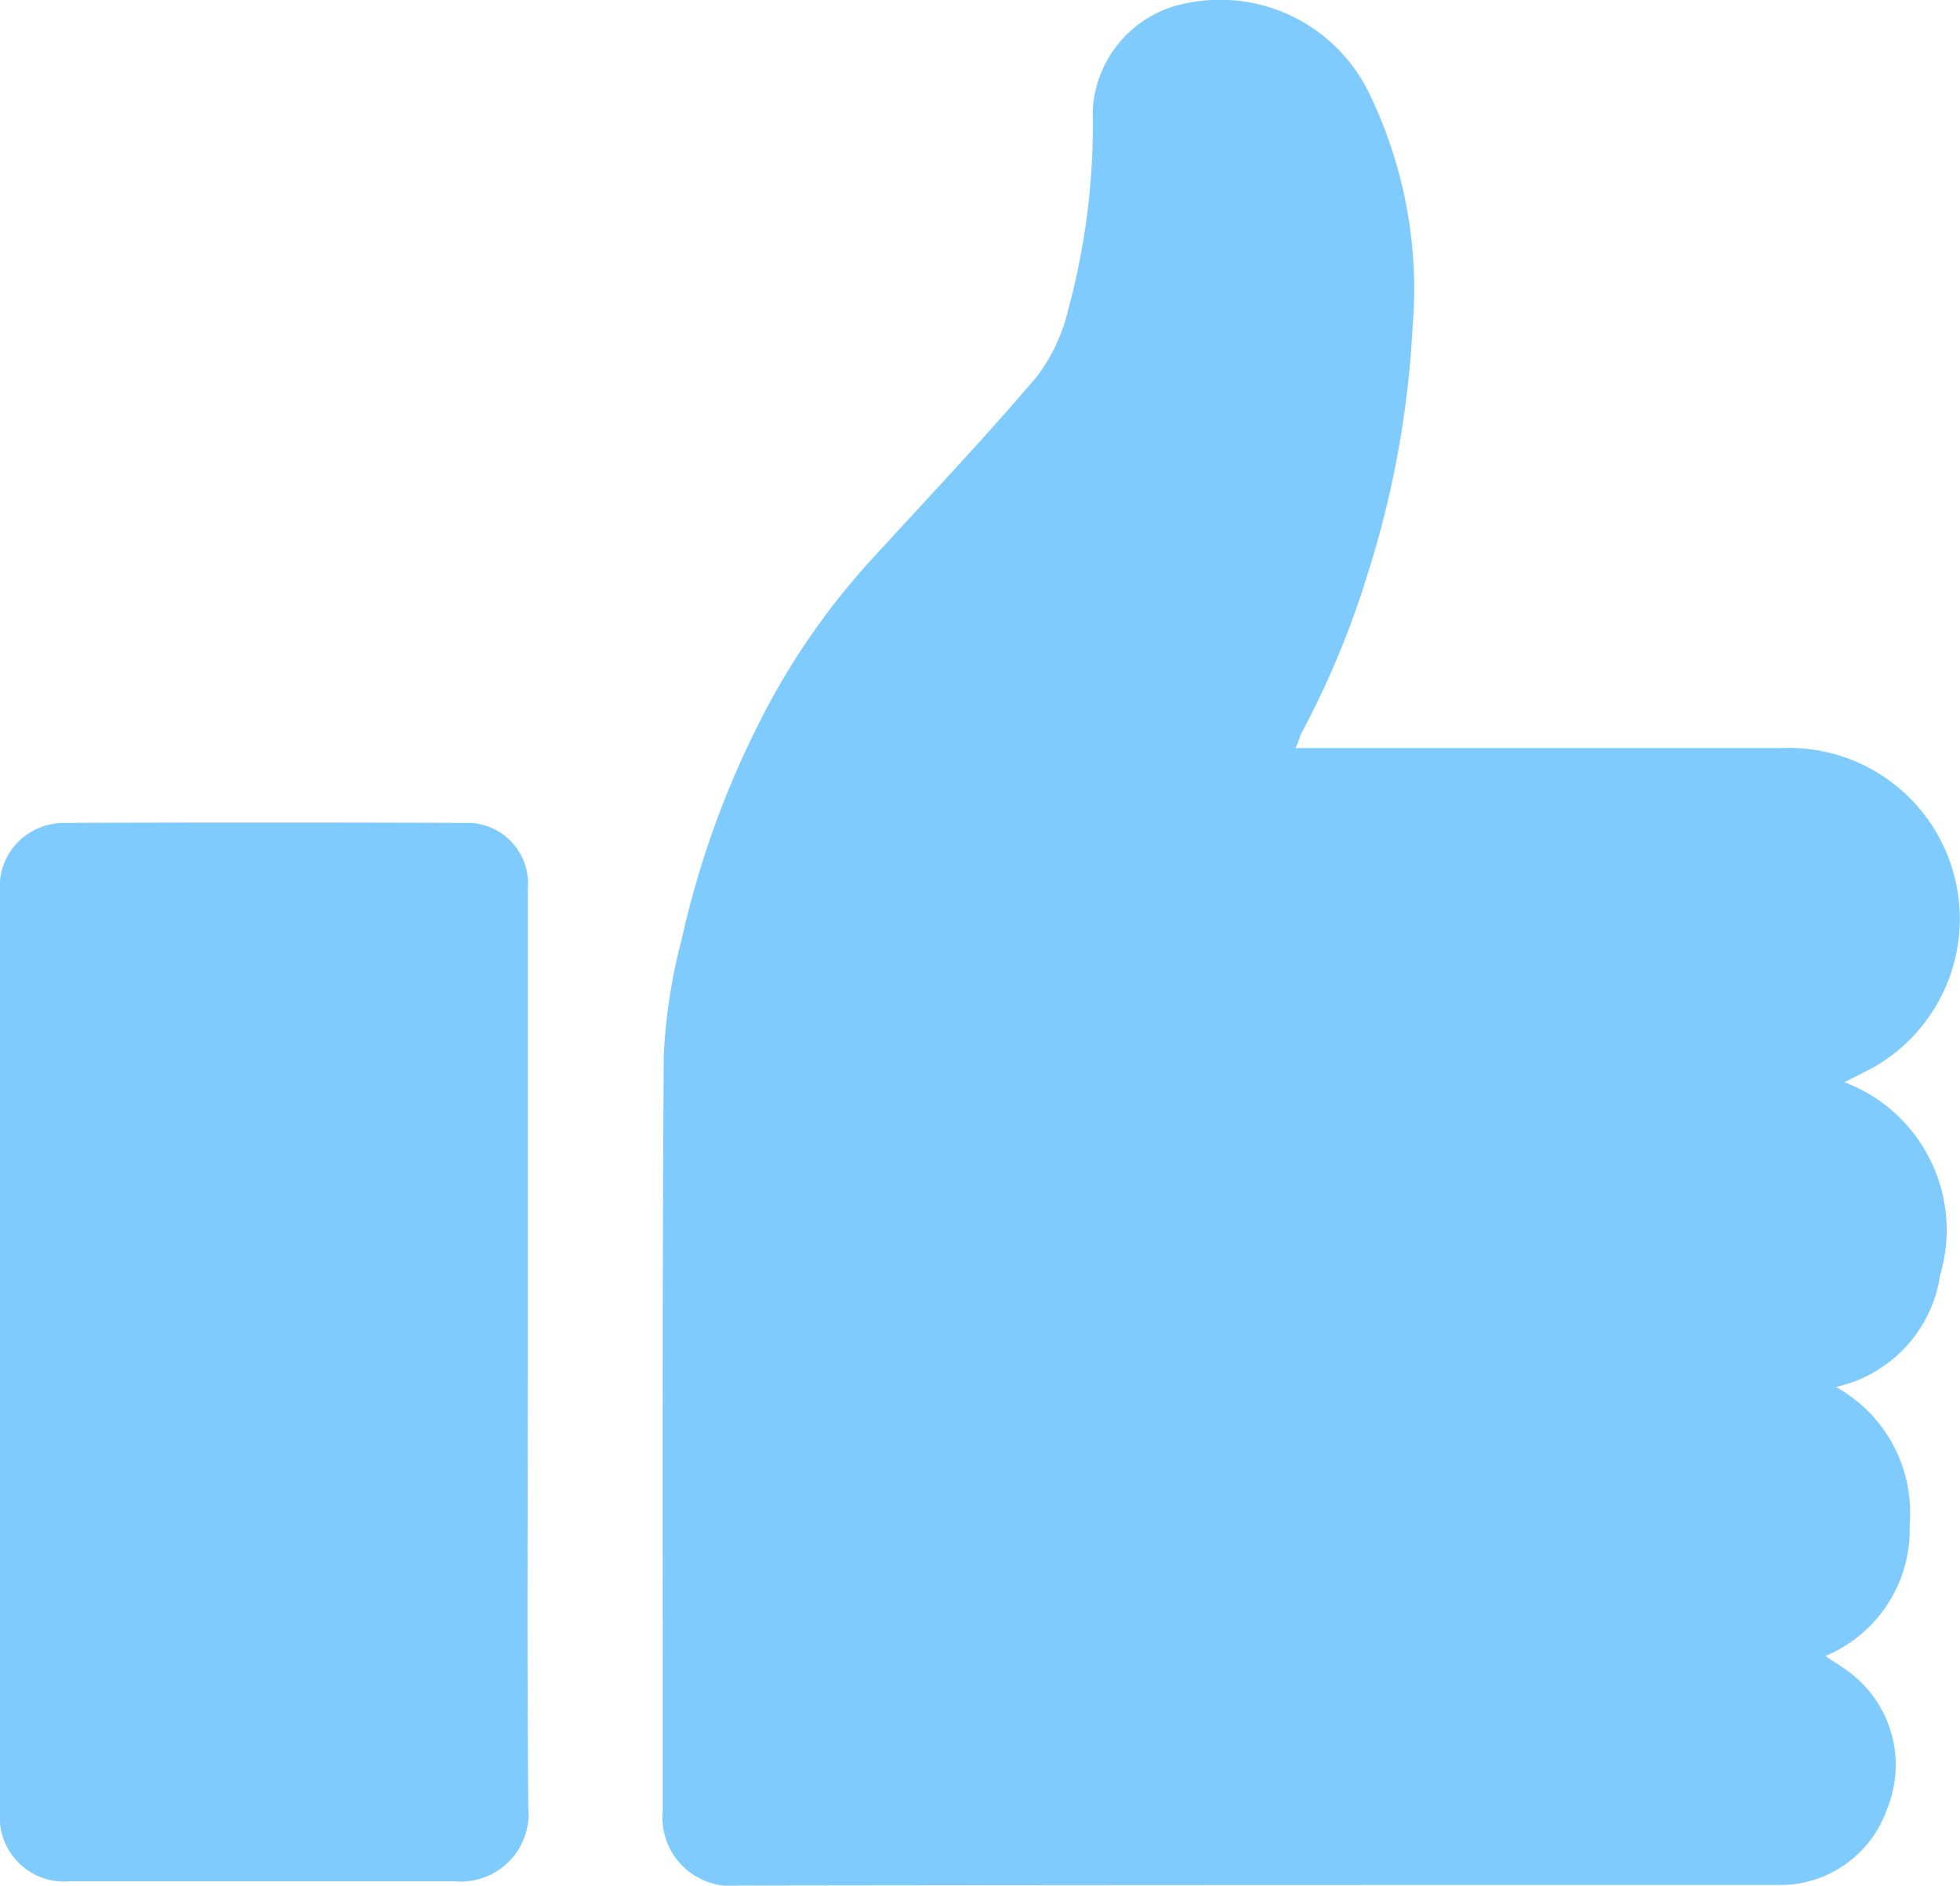 <svg xmlns="http://www.w3.org/2000/svg" width="18.604" height="17.901" viewBox="0 0 18.604 17.901">
  <g id="like" transform="translate(0 0)">
    <path id="패스_4206" data-name="패스 4206" d="M574.421,4974.427h.315c1.43,0,2.86,0,4.29,0a1.623,1.623,0,0,1,.895,3.023c-.093.05-.188.1-.292.148a1.5,1.5,0,0,1,.911,1.829,1.278,1.278,0,0,1-.99,1.065,1.364,1.364,0,0,1,.7,1.307,1.3,1.3,0,0,1-.8,1.247c.1.068.191.121.271.188a1.1,1.1,0,0,1,.315,1.263,1.075,1.075,0,0,1-1.041.723c-3.289,0-6.578,0-9.867.005a.649.649,0,0,1-.713-.711c0-2.391-.006-4.78.009-7.17a5.33,5.33,0,0,1,.17-1.1,8.731,8.731,0,0,1,.694-1.973,6.854,6.854,0,0,1,1.077-1.6c.536-.588,1.086-1.166,1.6-1.77a1.7,1.7,0,0,0,.3-.643,6.7,6.7,0,0,0,.231-1.878,1.091,1.091,0,0,1,.889-1.024,1.571,1.571,0,0,1,1.748.882,4.259,4.259,0,0,1,.4,2.18,9.343,9.343,0,0,1-.436,2.383,8.478,8.478,0,0,1-.628,1.5C574.459,4974.336,574.445,4974.372,574.421,4974.427Z" transform="translate(-562.124 -4967.325)" fill="#80cbfd"/>
    <path id="패스_4207" data-name="패스 4207" d="M454.907,5149.319c0,1.443-.009,2.885.005,4.329a.644.644,0,0,1-.7.7c-1.217,0-2.435,0-3.652,0a.611.611,0,0,1-.663-.664q0-3.041,0-6.083c0-.88,0-1.761,0-2.642a.6.6,0,0,1,.316-.585.628.628,0,0,1,.277-.074q1.912-.007,3.825,0a.576.576,0,0,1,.592.624q0,2.2,0,4.4Z" transform="translate(-449.897 -5136.488)" fill="#80cbfd"/>
  </g>
</svg>
